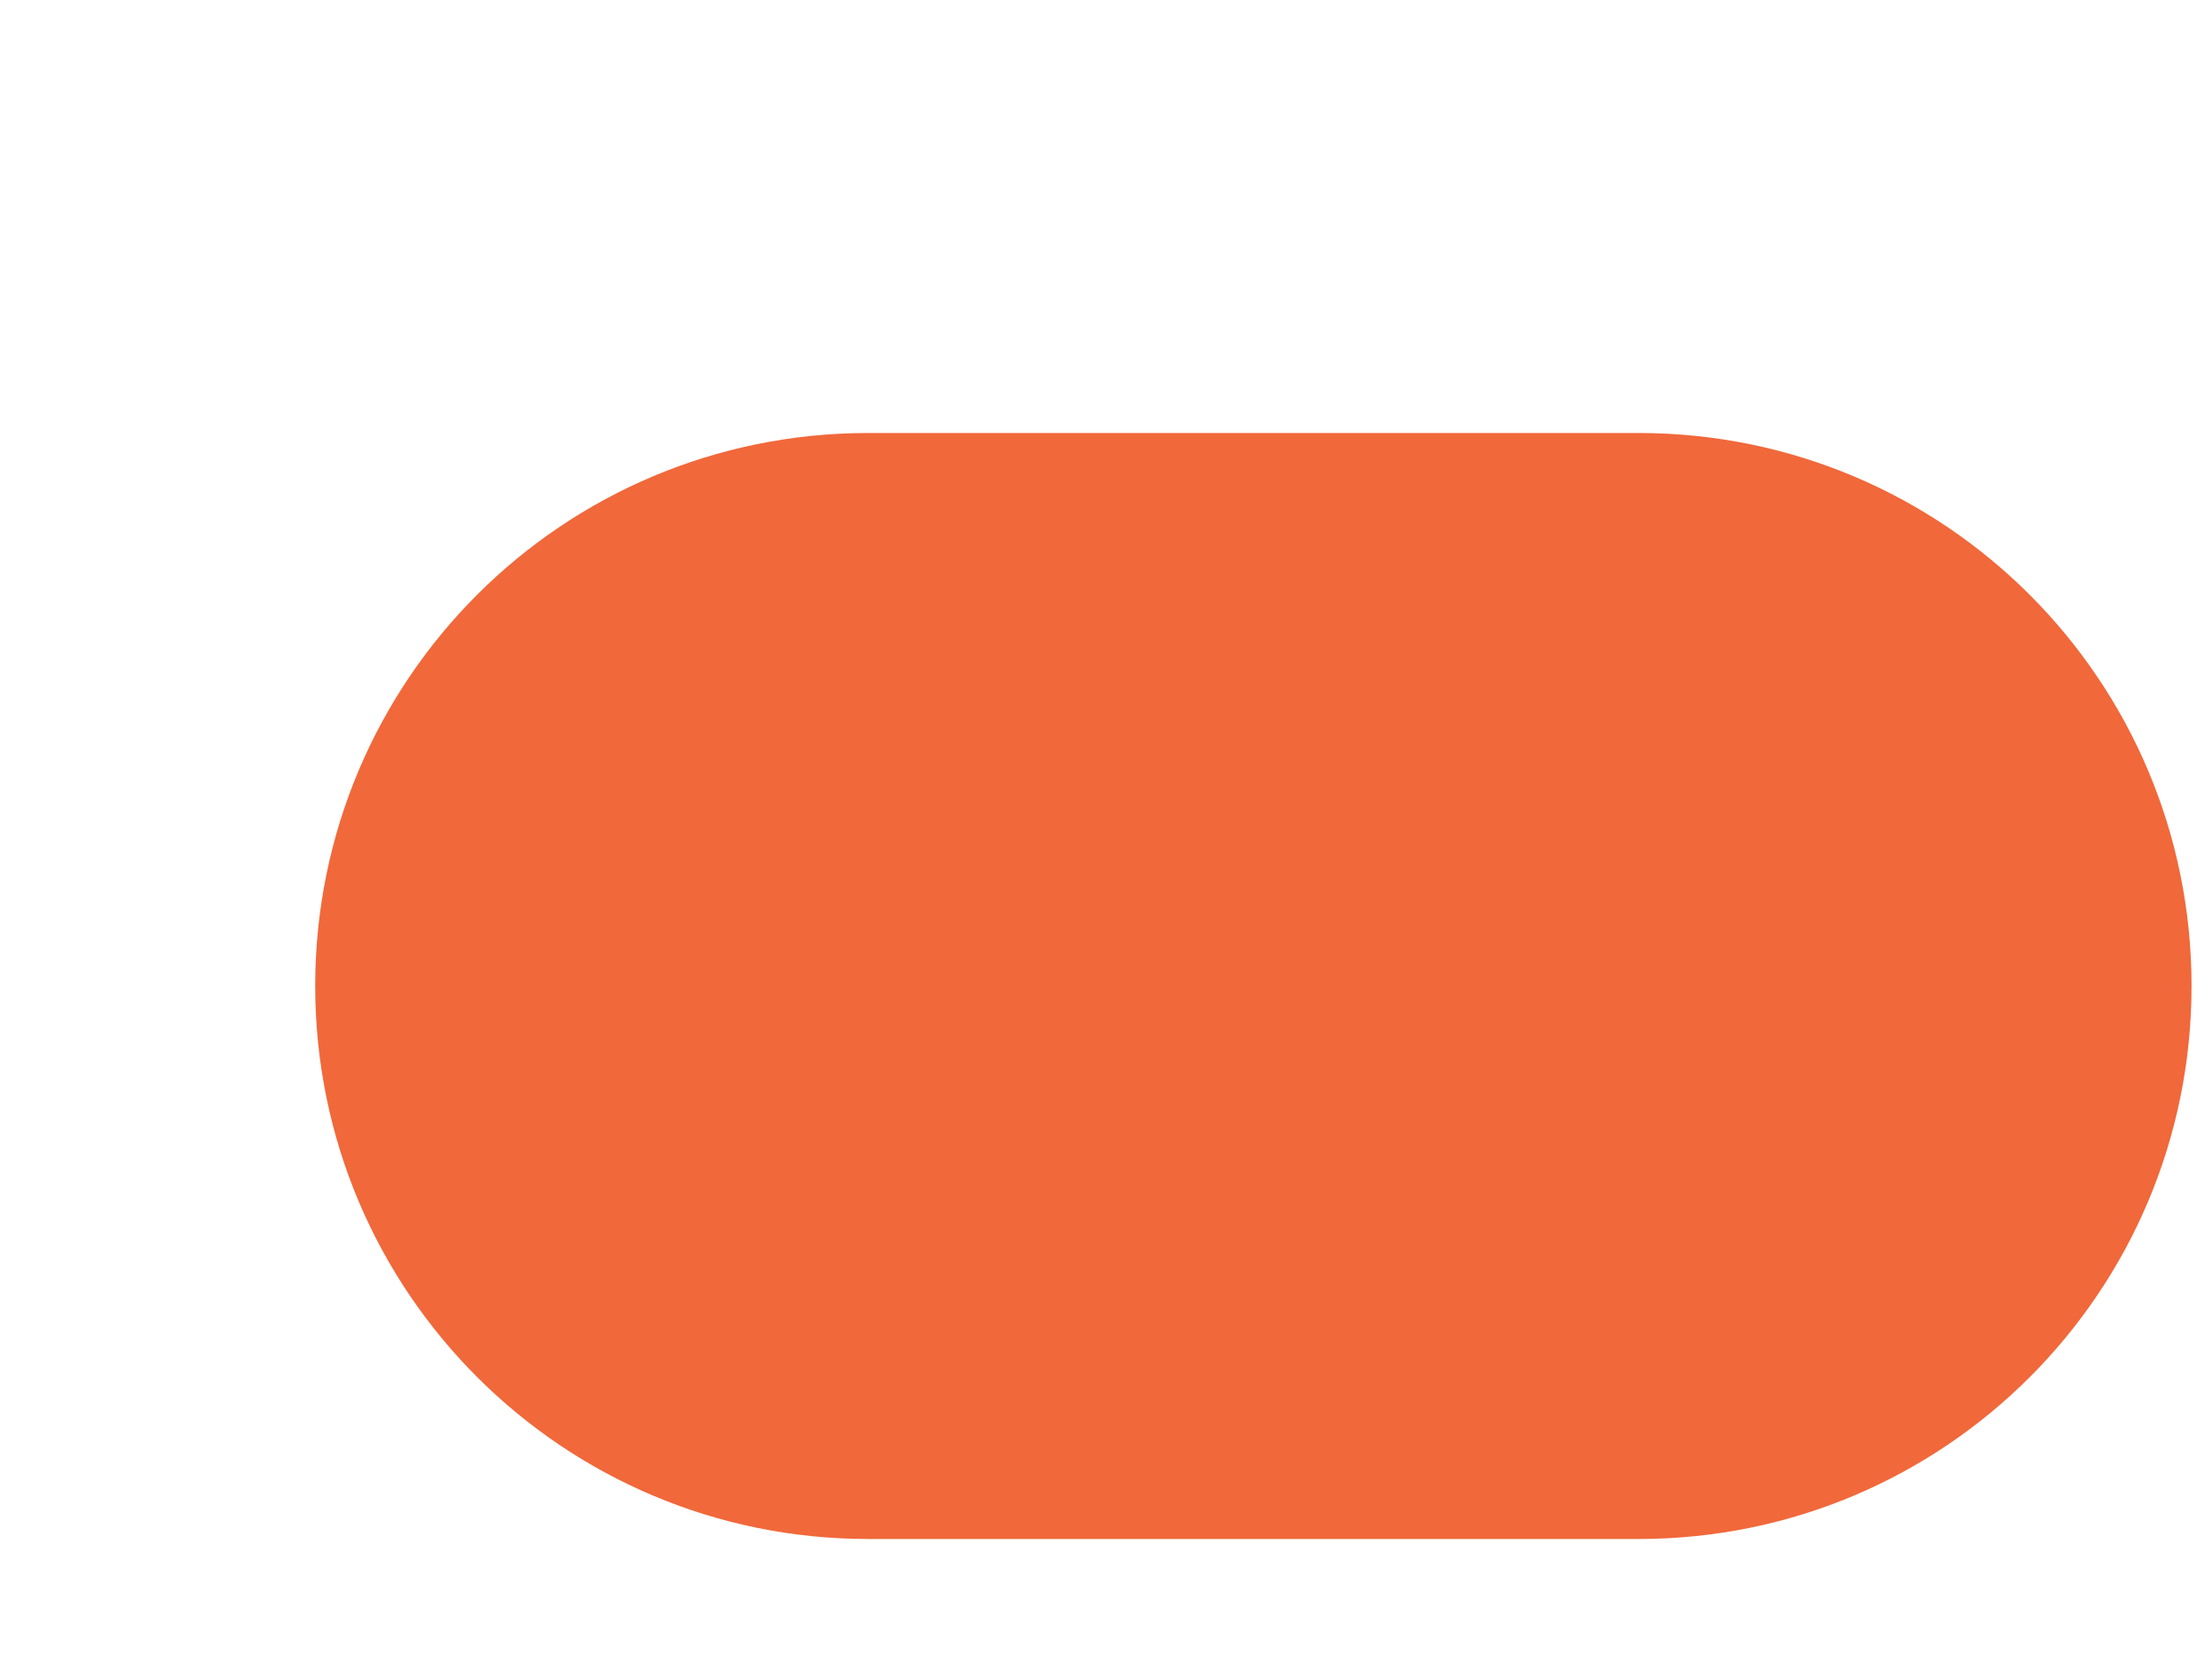 <?xml version="1.0" encoding="UTF-8" standalone="no"?><svg width='4' height='3' viewBox='0 0 4 3' fill='none' xmlns='http://www.w3.org/2000/svg'>
<path d='M1.57 2.783H2.963C3.516 2.783 3.963 2.336 3.963 1.783C3.963 1.23 3.516 0.783 2.963 0.783H1.57C1.017 0.783 0.57 1.23 0.57 1.783C0.57 2.336 1.018 2.783 1.57 2.783Z' fill='#F1683A'/>
</svg>
